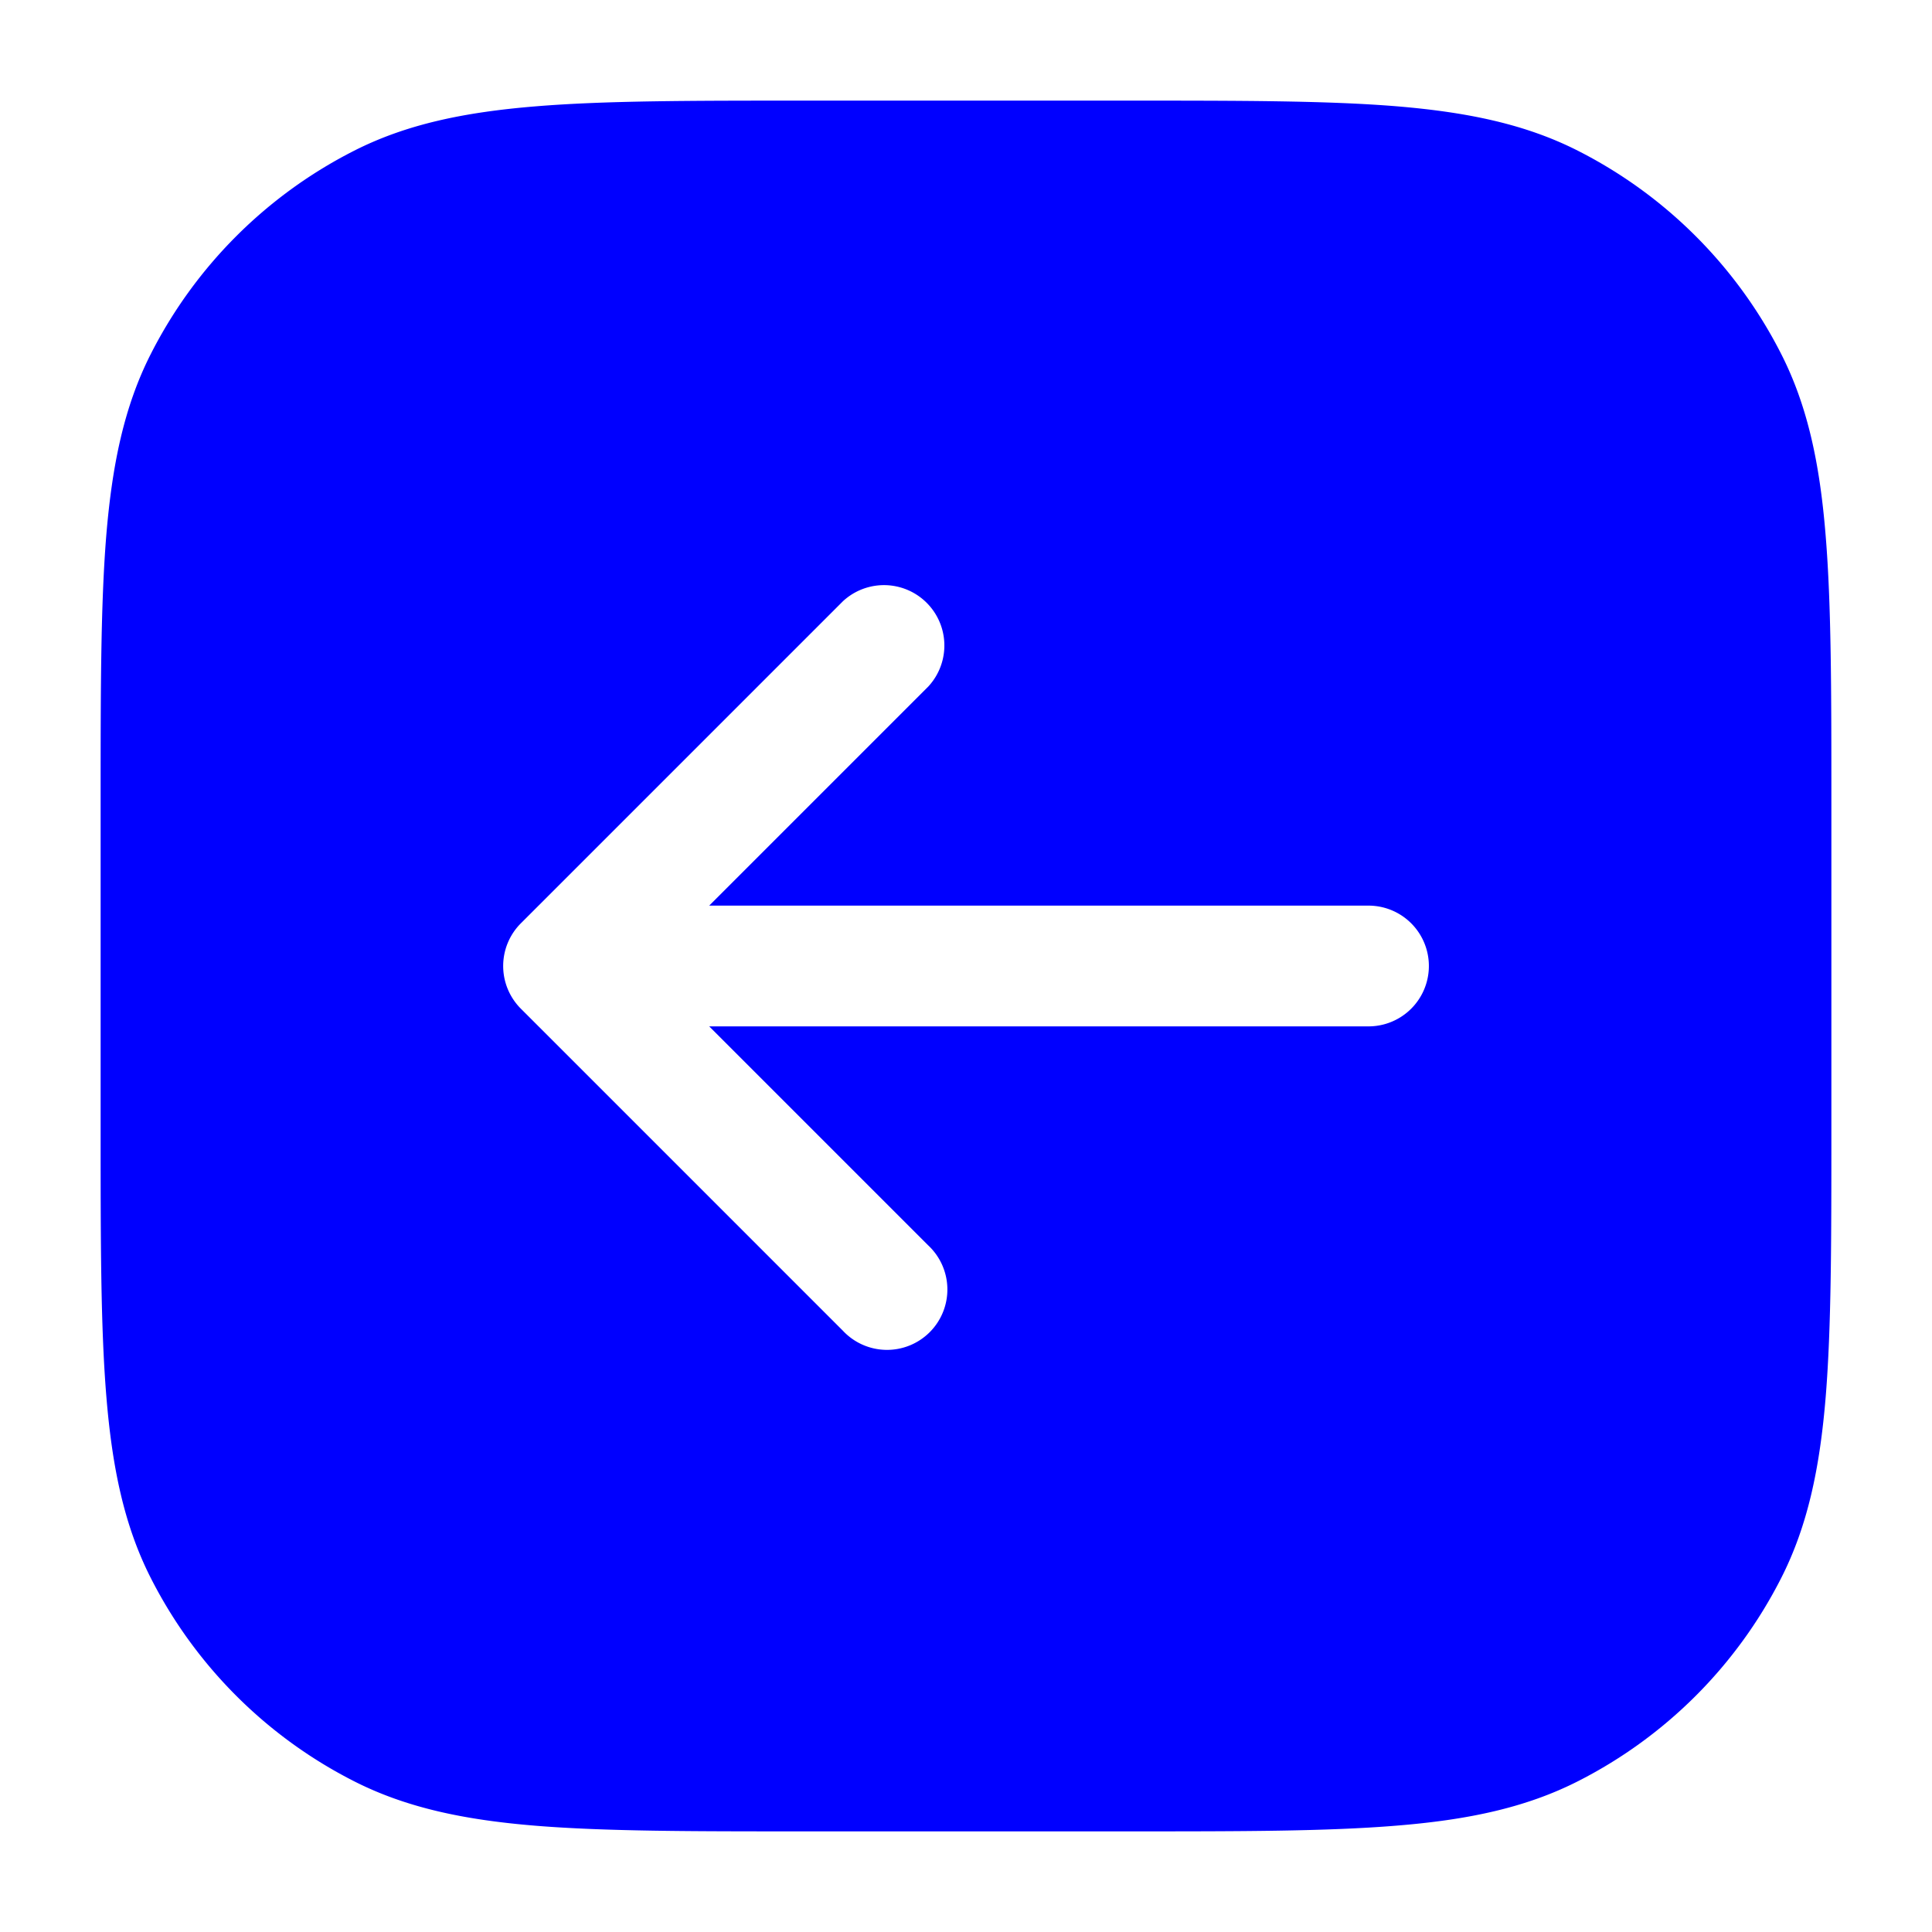 <svg xmlns="http://www.w3.org/2000/svg" width="24" height="24" fill="currentColor" viewBox="0 0 24 24">
  <path fill="#0000ff" fill-rule="evenodd" d="M9.966 1.25h4.068c1.371 0 2.447 0 3.311.07.88.073 1.607.221 2.265.557a5.75 5.75 0 012.513 2.513c.336.658.485 1.385.556 2.265.071.864.071 1.94.071 3.311v4.068c0 1.371 0 2.447-.07 3.311-.072.88-.221 1.607-.557 2.265a5.75 5.75 0 01-2.513 2.513c-.658.336-1.385.485-2.265.556-.864.071-1.94.071-3.311.071H9.966c-1.371 0-2.447 0-3.311-.07-.88-.072-1.607-.221-2.265-.557a5.75 5.75 0 01-2.513-2.513c-.336-.658-.484-1.385-.556-2.265-.071-.864-.071-1.94-.071-3.311V9.966c0-1.371 0-2.447.07-3.311.073-.88.221-1.607.557-2.265A5.75 5.75 0 014.39 1.877c.658-.336 1.385-.484 2.265-.556.864-.071 1.94-.071 3.311-.071zm1.564 7.28a.75.75 0 00-1.06-1.06l-4 4a.75.75 0 000 1.06l4 4a.75.75 0 101.06-1.06l-2.72-2.72H17a.75.75 0 000-1.5H8.81l2.72-2.72z"/>
</svg>
